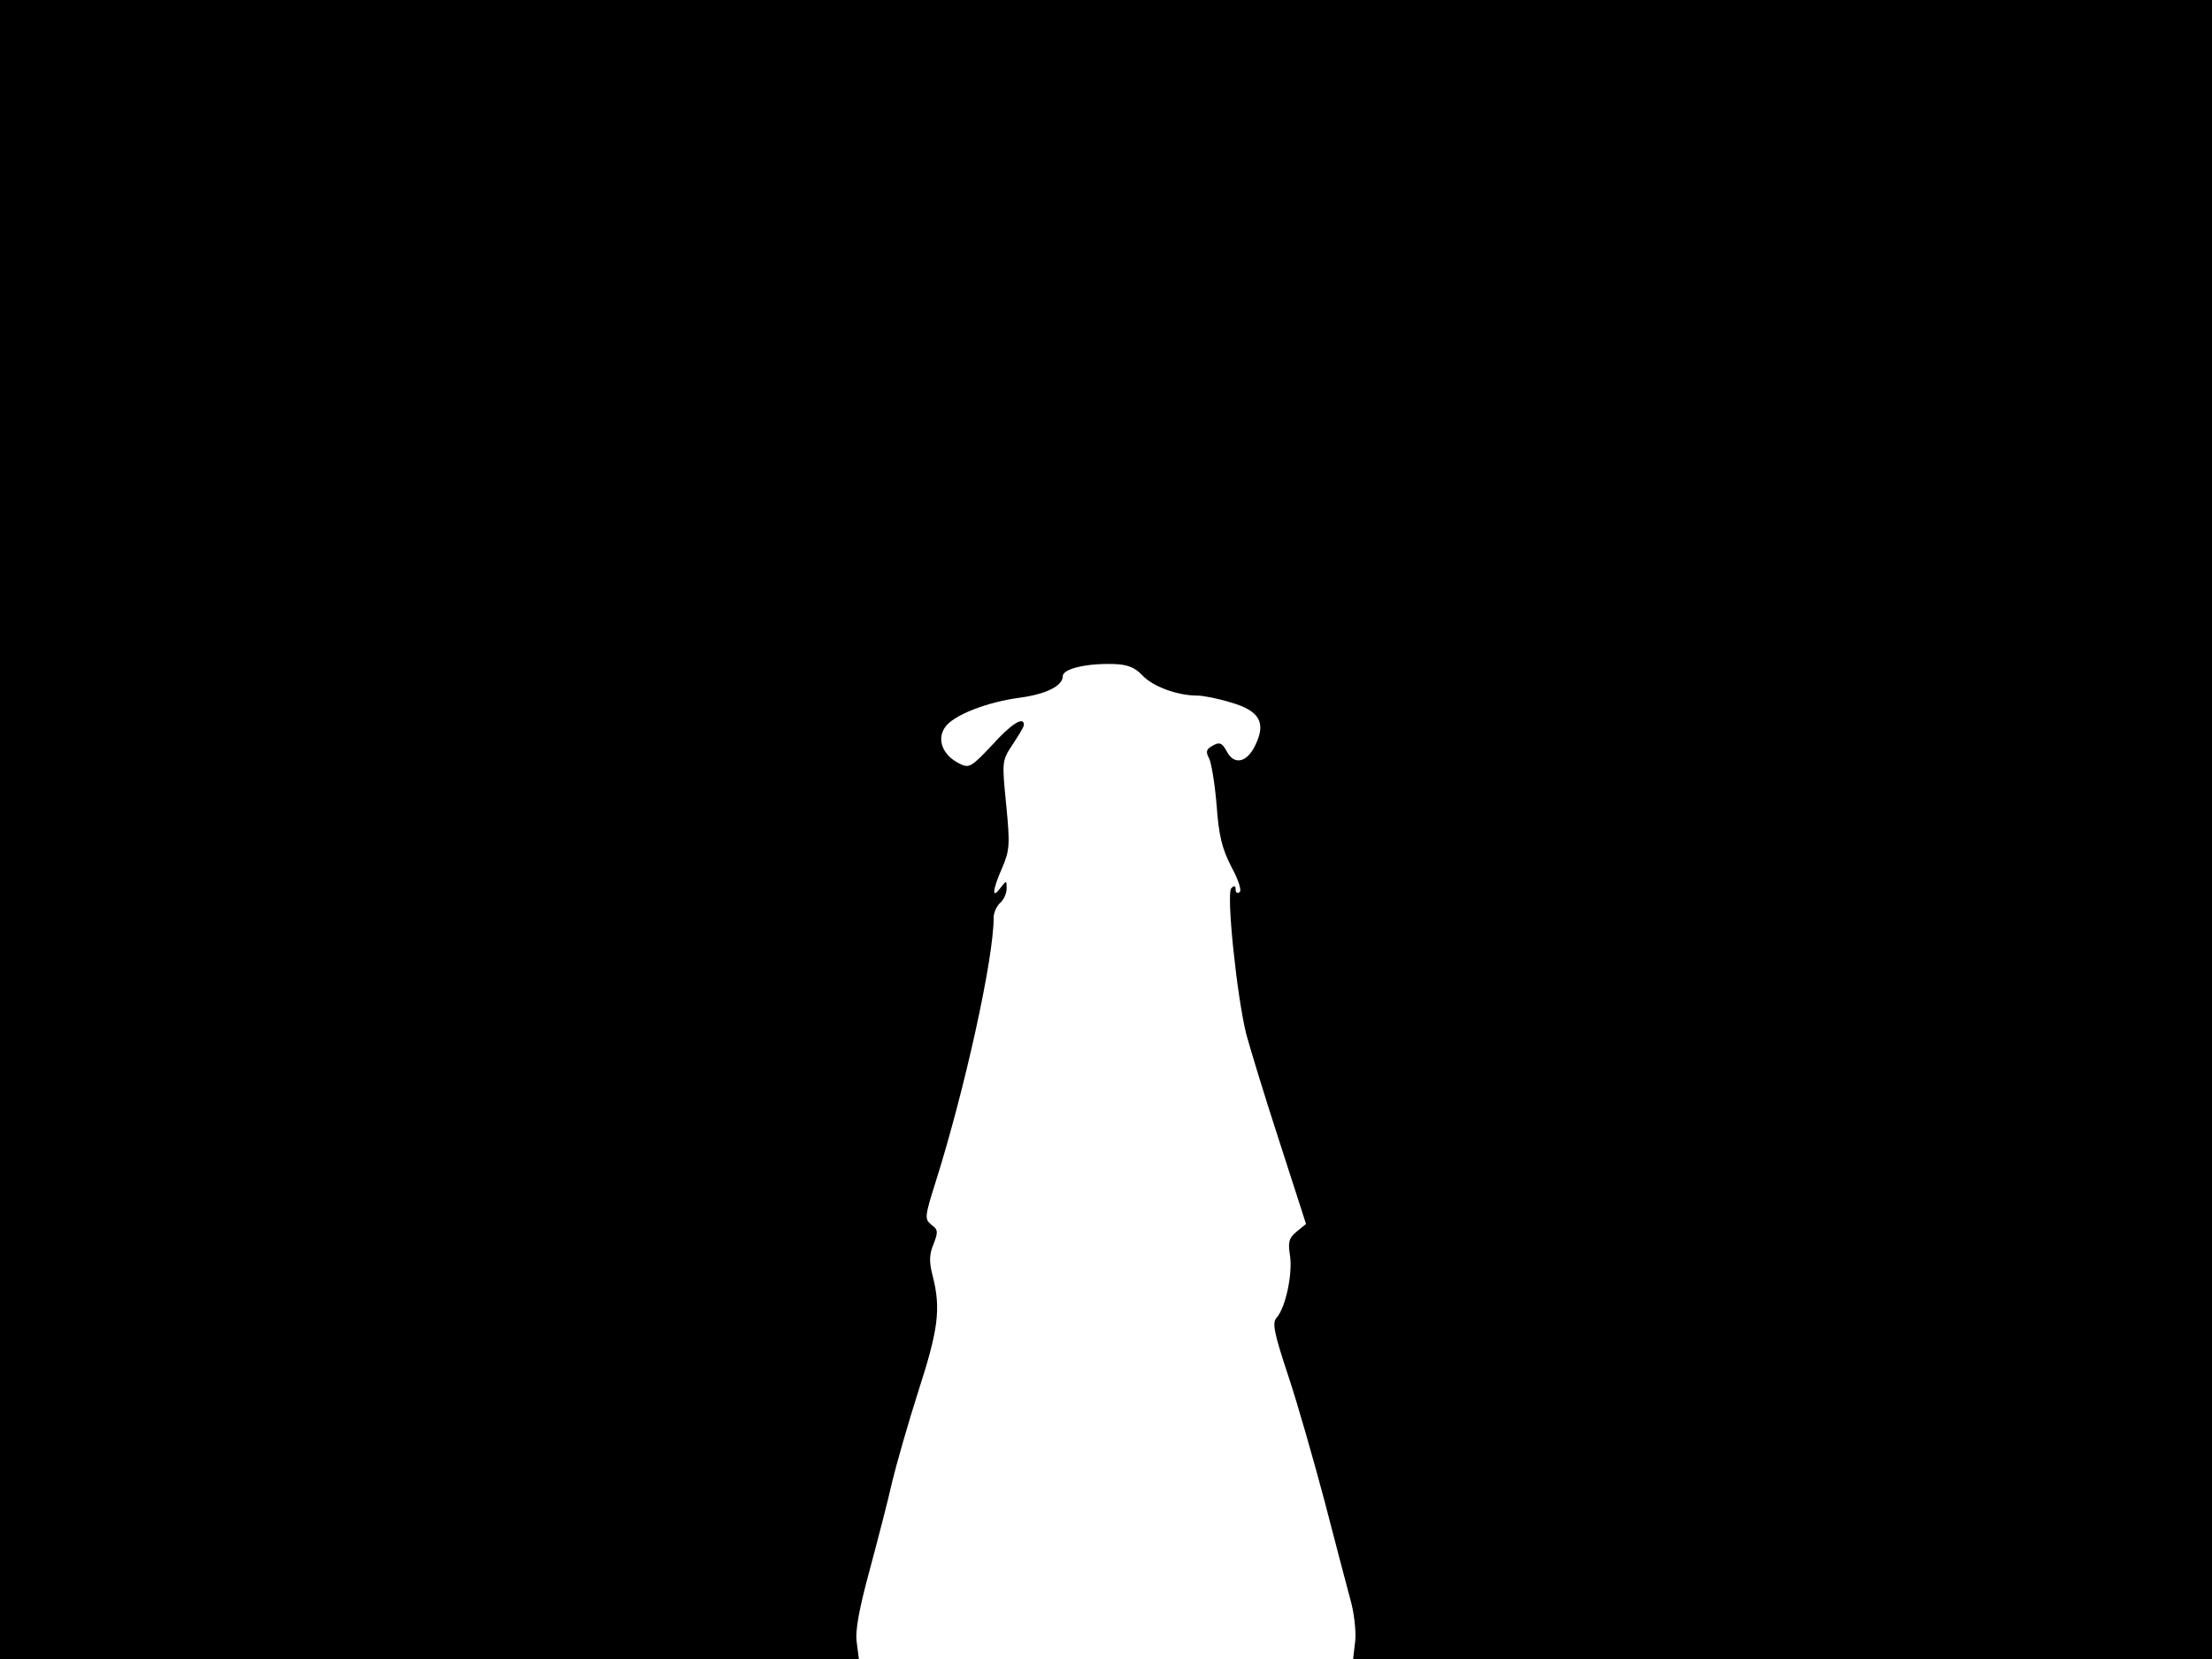<svg xmlns="http://www.w3.org/2000/svg" width="682.667" height="512" version="1.0" viewBox="0 0 512 384"><path d="M0 192v192h198.8l-.5-3.9c-.4-2.6.6-7.9 3-16.7 1.9-7.1 4.3-16.3 5.2-20.4 1-4.1 3.7-13.6 6.1-21.1 4.6-14.2 5.2-19 3.3-26.5-.9-3.4-.8-5.1.2-7.5 1.1-2.8 1-3.3-.5-4.4-1.6-1.3-1.6-1.8.9-9.7 6.8-21.5 13.5-51.9 13.5-61.4 0-1.2.7-2.7 1.5-3.4s1.5-2.2 1.5-3.3c0-2 0-2-1.5-.1-2 2.7-1.8.4.5-4.8 1.7-4 1.8-5.3.9-14.5-1-10.1-1-10.2 1.5-14 1.4-2.1 2.6-4.1 2.6-4.5 0-2.1-2.9-.3-7.4 4.7-4.8 5.1-5.3 5.4-7.6 4.2-3.8-1.9-5.2-5.5-3.3-8.3 1.8-2.8 9.7-5.9 17.3-6.9 6-.8 10-2.7 10-5 0-1.7 5.5-3 11.8-2.8 3.2.1 4.9.8 6.6 2.6 2.4 2.6 8.1 4.7 12.7 4.7 1.4 0 4.9.7 7.8 1.6 6.6 1.9 8.2 4.6 5.7 9.8-1.9 4.1-4.9 4.8-6.6 1.6-1.2-2.2-1.8-2.4-3.8-1.1-1 .6-1.1 1.3-.3 2.7.5 1.1 1.3 5.9 1.7 10.7.5 7 1.2 10 3.4 14.3 1.6 2.9 2.5 5.6 1.9 5.9-.5.4-.9.1-.9-.6 0-.9-.3-1-1-.3-1.2 1.2 1.3 25.2 3.5 33.9.9 3.3 4.3 14.5 7.7 24.9l6.1 18.9-2.2 1.8c-1.8 1.5-2 2.4-1.5 5.6.6 4.2-1 11.9-3.1 14.3-1.1 1.2-.6 3.5 2.7 13.5 2.2 6.6 5.9 19.6 8.4 29 2.4 9.3 5.1 19.5 5.9 22.5.9 3 1.4 7.4 1.2 9.7l-.5 4.3H512V0H0z"/></svg>